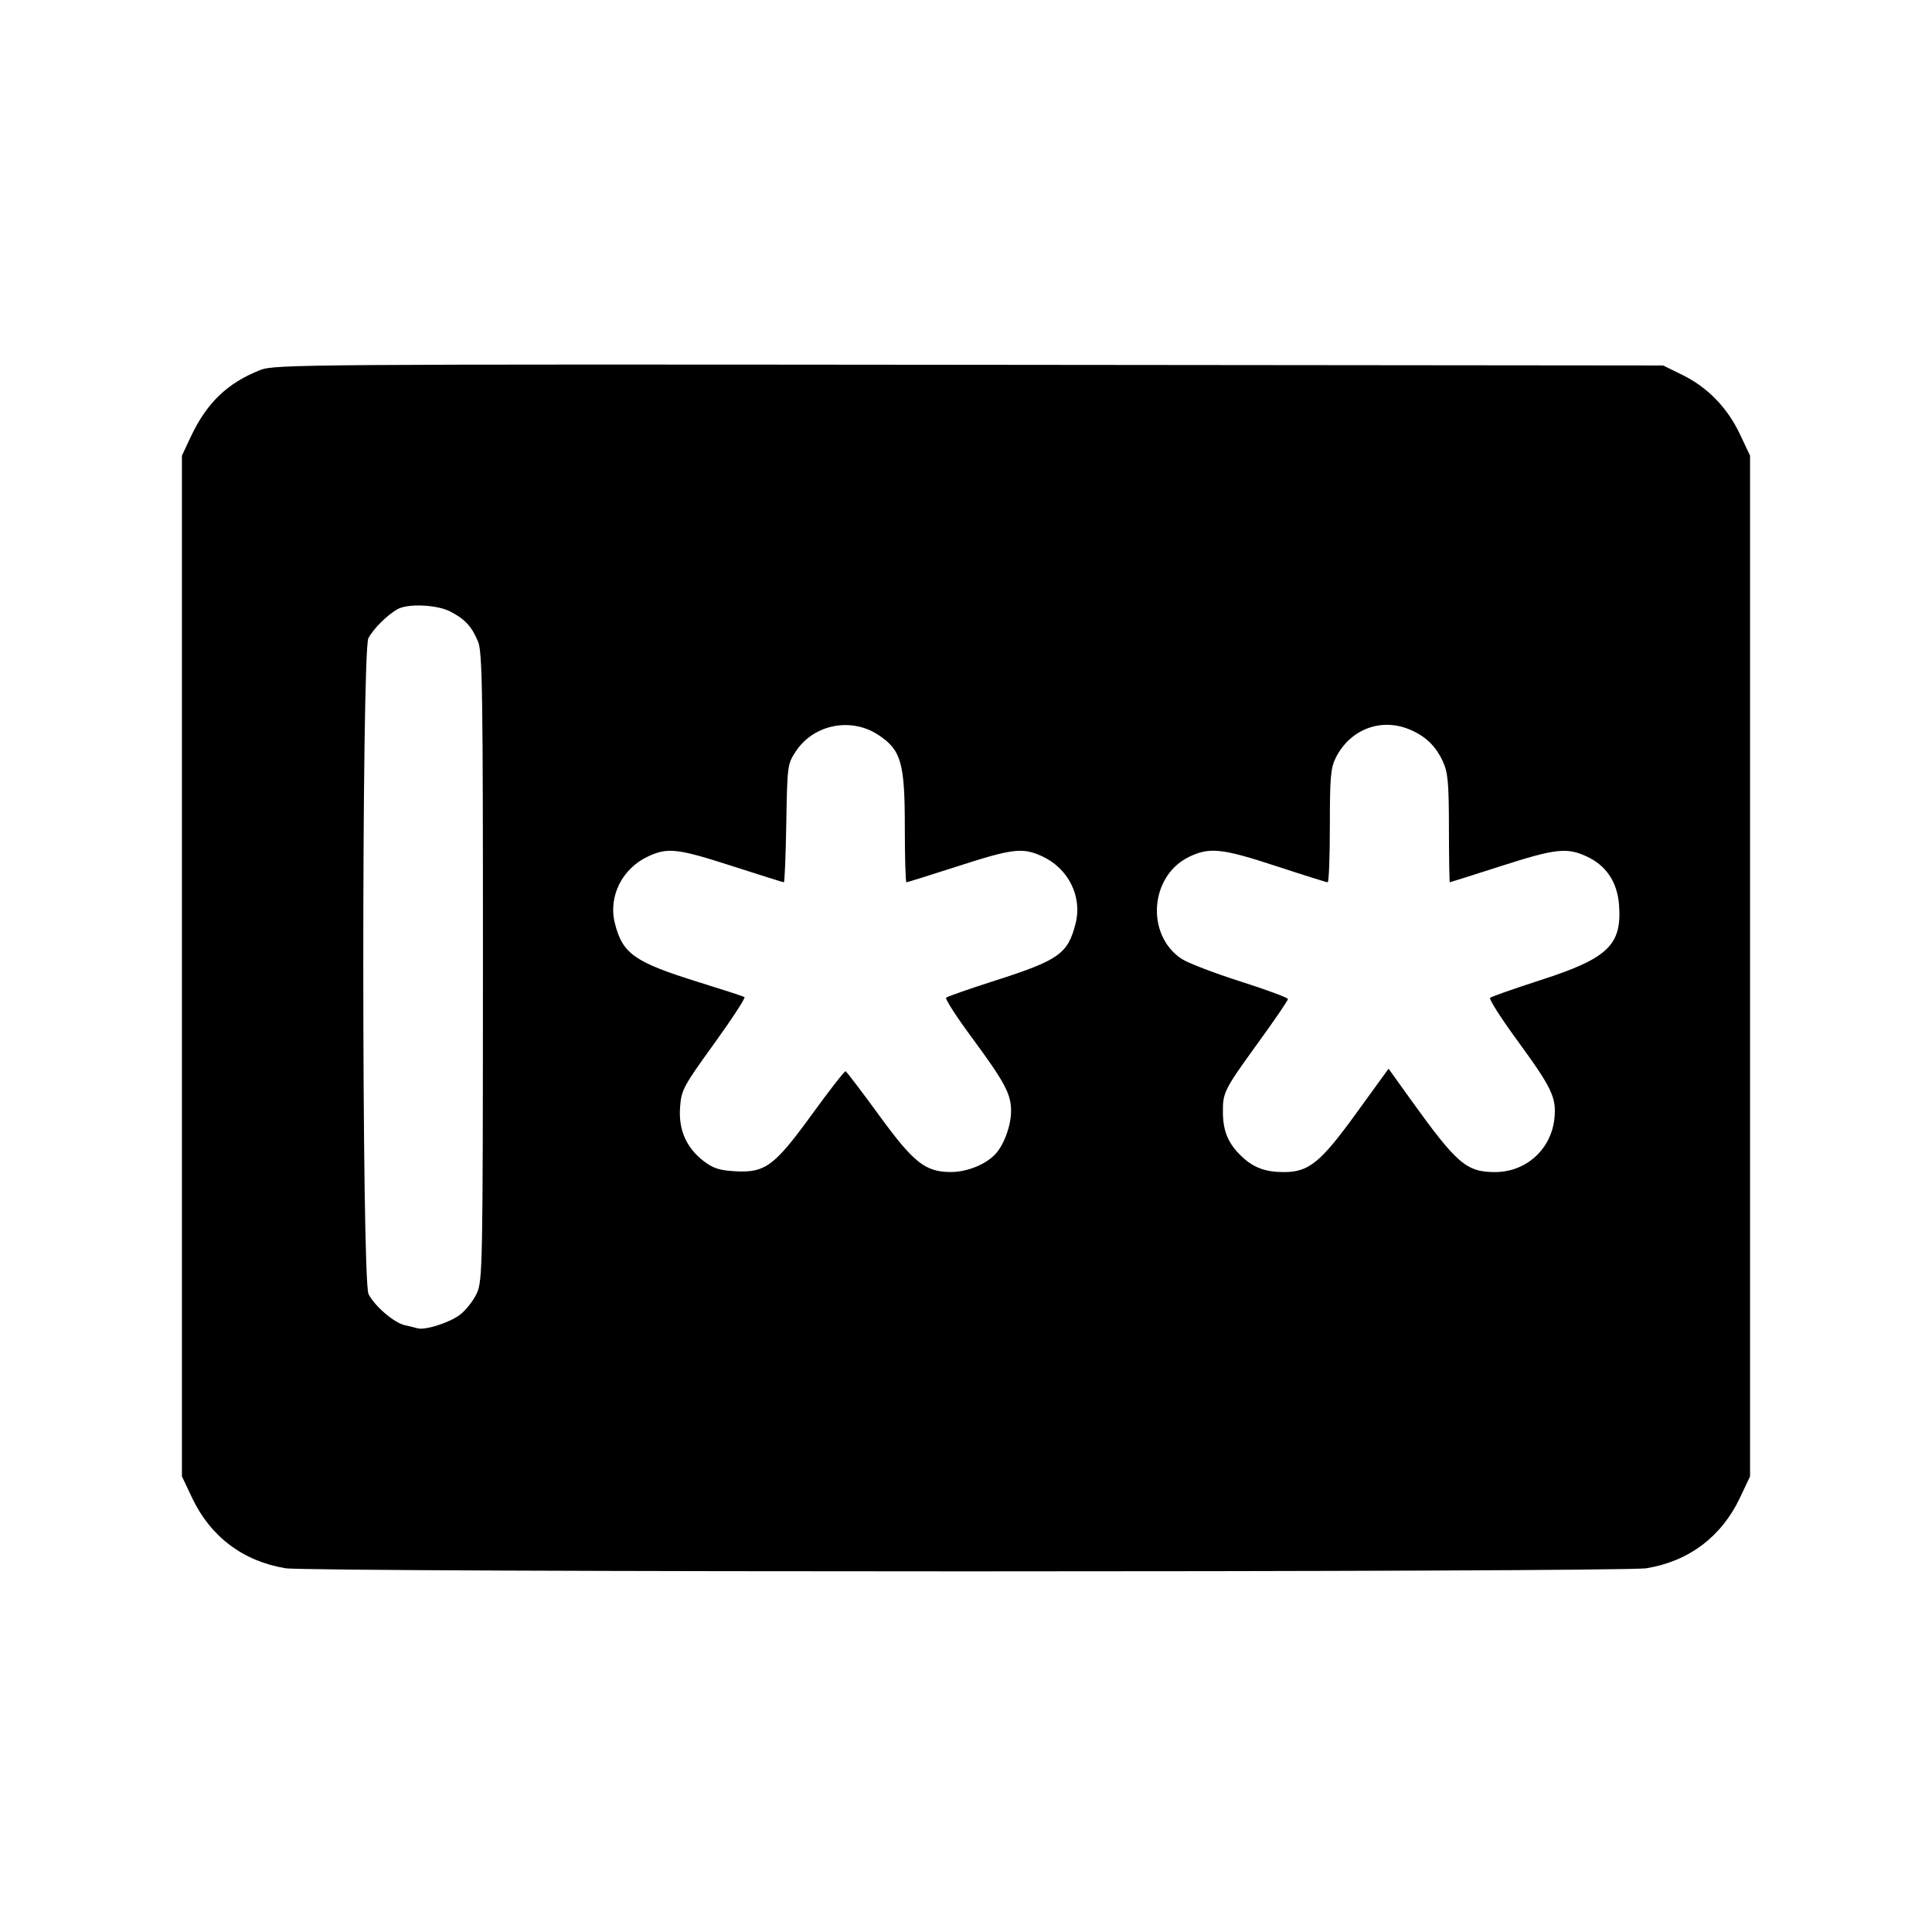 <svg fill="currentColor" viewBox="0 0 256 256" xmlns="http://www.w3.org/2000/svg"><path d="M34.521 49.018 C 30.131 50.739,27.384 53.380,25.254 57.926 L 24.107 60.373 24.107 128.000 L 24.107 195.627 25.461 198.486 C 27.893 203.620,32.228 206.883,37.836 207.802 C 41.187 208.350,214.813 208.350,218.164 207.802 C 223.772 206.883,228.107 203.620,230.539 198.486 L 231.893 195.627 231.893 128.000 L 231.893 60.373 230.539 57.514 C 228.878 54.008,226.260 51.317,222.910 49.672 L 220.373 48.427 128.427 48.338 C 40.770 48.254,36.389 48.286,34.521 49.018 M59.644 81.021 C 61.599 82.019,62.497 82.988,63.344 85.015 C 63.919 86.393,63.999 91.691,63.991 128.093 C 63.982 167.710,63.945 169.680,63.184 171.356 C 62.745 172.322,61.737 173.607,60.945 174.212 C 59.559 175.269,56.307 176.302,55.307 176.002 C 55.043 175.923,54.302 175.743,53.661 175.603 C 52.236 175.291,49.670 173.099,48.832 171.478 C 47.917 169.710,47.902 86.314,48.815 84.565 C 49.469 83.314,51.334 81.460,52.693 80.710 C 54.073 79.949,57.877 80.119,59.644 81.021 M116.403 97.391 C 119.408 99.380,119.893 101.075,119.893 109.575 C 119.893 113.607,119.990 116.907,120.107 116.907 C 120.225 116.907,123.297 115.947,126.933 114.773 C 134.184 112.434,135.483 112.278,138.044 113.442 C 141.550 115.034,143.426 118.764,142.525 122.345 C 141.507 126.387,140.335 127.218,131.807 129.950 C 128.422 131.034,125.524 132.047,125.367 132.200 C 125.209 132.354,126.711 134.688,128.704 137.387 C 133.119 143.364,133.973 144.954,133.973 147.197 C 133.973 149.105,133.068 151.625,131.930 152.883 C 130.669 154.278,128.139 155.307,125.990 155.300 C 122.593 155.288,121.075 154.083,116.423 147.700 C 114.149 144.579,112.177 141.990,112.042 141.946 C 111.907 141.902,109.916 144.456,107.619 147.620 C 102.615 154.512,101.404 155.414,97.438 155.200 C 95.372 155.089,94.497 154.811,93.274 153.878 C 90.952 152.107,89.896 149.724,90.112 146.741 C 90.279 144.425,90.519 143.976,94.620 138.295 C 97.002 134.995,98.816 132.214,98.649 132.115 C 98.483 132.015,95.755 131.127,92.587 130.142 C 84.071 127.492,82.493 126.385,81.475 122.345 C 80.574 118.764,82.450 115.034,85.956 113.442 C 88.517 112.278,89.816 112.434,97.067 114.773 C 100.703 115.947,103.763 116.907,103.866 116.907 C 103.970 116.907,104.114 113.388,104.187 109.087 C 104.317 101.433,104.344 101.231,105.458 99.549 C 107.831 95.968,112.778 94.993,116.403 97.391 M186.781 96.660 C 188.890 97.541,190.240 98.841,191.194 100.907 C 191.859 102.348,191.983 103.726,191.991 109.760 C 191.996 113.691,192.048 116.906,192.107 116.905 C 192.165 116.904,195.189 115.948,198.827 114.780 C 206.097 112.446,207.578 112.273,210.183 113.456 C 212.823 114.655,214.312 116.873,214.534 119.936 C 214.916 125.218,213.067 126.987,204.160 129.860 C 200.640 130.996,197.619 132.057,197.447 132.217 C 197.274 132.378,198.883 134.903,201.021 137.828 C 205.629 144.132,206.238 145.401,205.976 148.137 C 205.579 152.260,202.231 155.307,198.097 155.306 C 194.296 155.305,193.043 154.221,186.822 145.554 L 183.990 141.609 179.717 147.502 C 174.957 154.067,173.431 155.307,170.103 155.307 C 167.679 155.307,166.104 154.724,164.549 153.253 C 162.767 151.567,162.065 149.939,162.042 147.441 C 162.018 144.729,162.161 144.448,166.885 137.923 C 168.965 135.050,170.664 132.554,170.662 132.376 C 170.659 132.199,167.816 131.148,164.345 130.041 C 160.874 128.934,157.372 127.588,156.564 127.050 C 151.787 123.876,152.356 116.058,157.547 113.545 C 160.268 112.228,161.895 112.400,169.132 114.773 C 172.710 115.947,175.767 116.907,175.925 116.907 C 176.084 116.907,176.213 113.539,176.213 109.423 C 176.213 102.921,176.319 101.732,177.021 100.356 C 178.928 96.620,182.997 95.079,186.781 96.660 " stroke="none" fill-rule="evenodd"></path></svg>